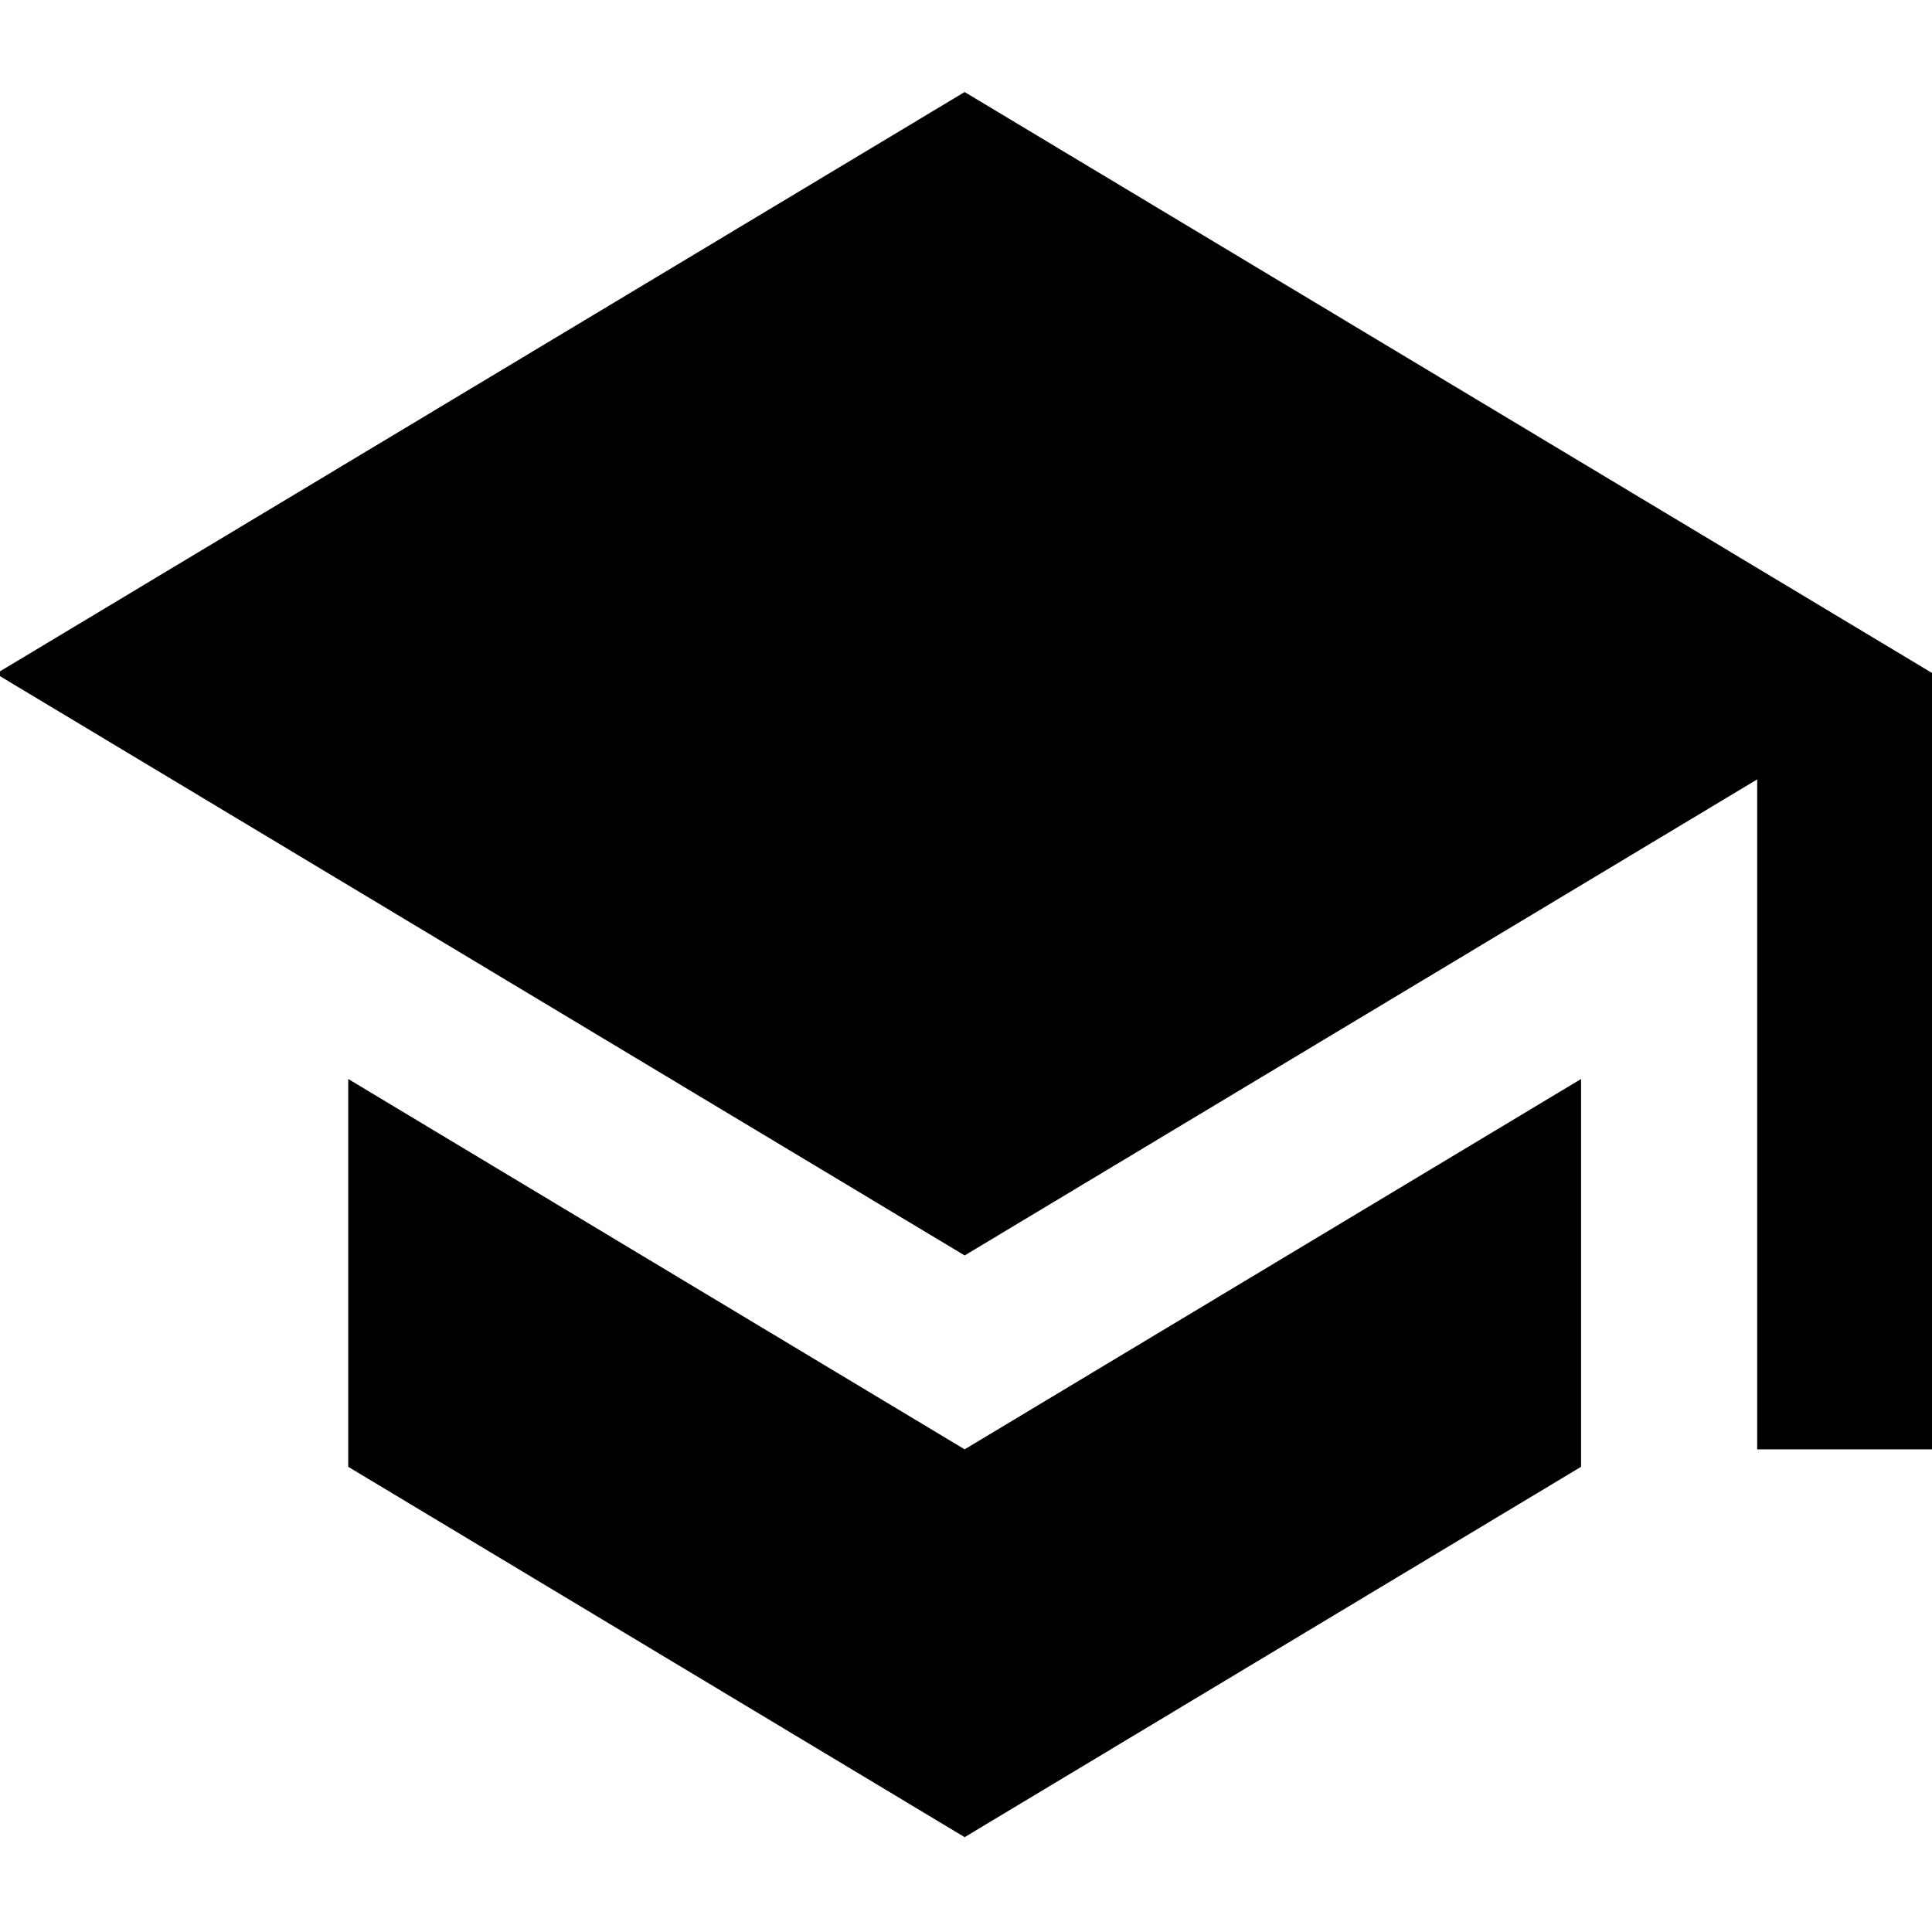 <?xml version="1.0" encoding="UTF-8" standalone="no"?>
<svg
   id="svg5"
   version="1.1"
   viewBox="0 0 1024 1024"
   height="1024pt"
   width="1024pt"
   xmlns="http://www.w3.org/2000/svg"
   xmlns:svg="http://www.w3.org/2000/svg"
   xmlns:rdf="http://www.w3.org/1999/02/22-rdf-syntax-ns#"
   xmlns:cc="http://creativecommons.org/ns#"
   xmlns:dc="http://purl.org/dc/elements/1.1/">
  <defs
     id="defs9" />
  <path
     d="M 511.281,48.777 -2.124,357.095 511.281,665.414 931.339,413.106 v 355.08 h 93.346 V 357.095 M 184.569,571.89 V 777.436 L 511.281,973.732 837.993,777.436 V 571.89 l -326.712,196.296 z"
     id="path767"
     style="stroke-width:48.973" />
</svg>
